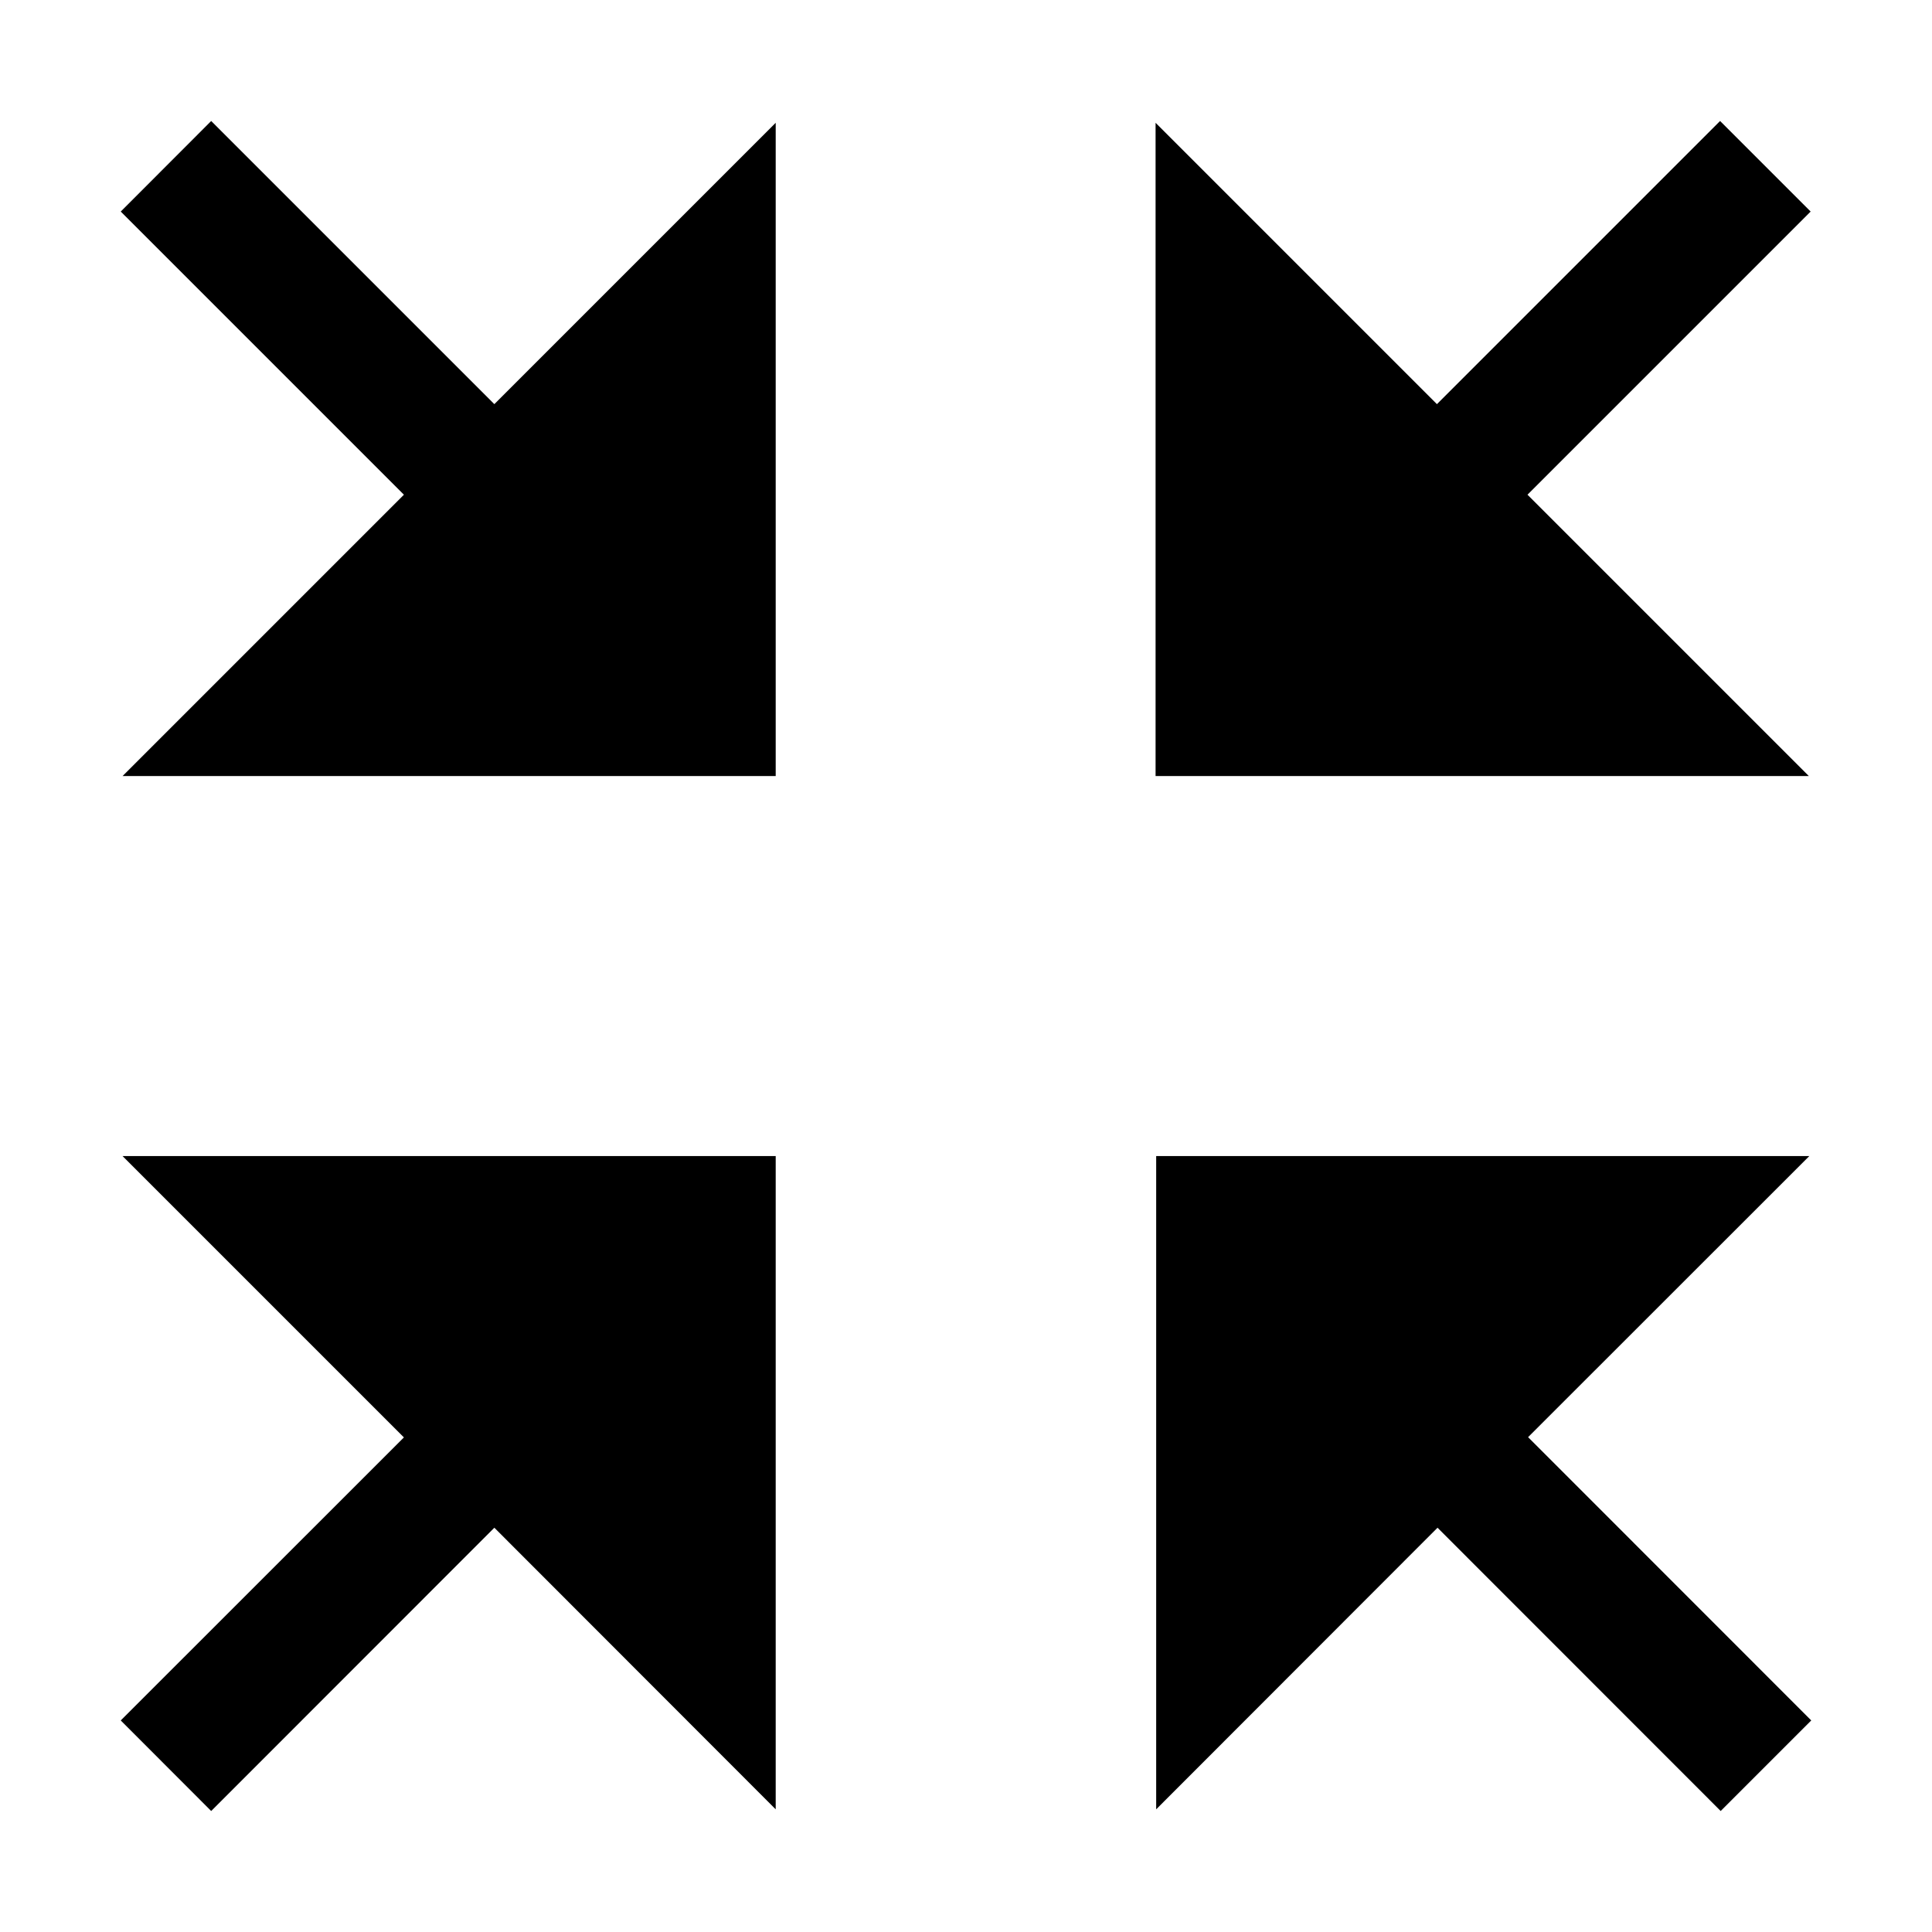 <?xml version="1.0" standalone="no"?><!DOCTYPE svg PUBLIC "-//W3C//DTD SVG 1.1//EN" "http://www.w3.org/Graphics/SVG/1.1/DTD/svg11.dtd"><svg class="icon" width="200px" height="200.00px" viewBox="0 0 1024 1024" version="1.1" xmlns="http://www.w3.org/2000/svg"><path d="M411.136 958.976 411.136 612.736 64.96 612.736 214.08 761.856 64 911.872 111.936 959.872 262.016 809.728ZM612.48 65.088 612.48 411.328 958.72 411.328 809.6 262.208 959.68 112.128 911.68 64.128 761.6 214.208ZM958.976 612.736 612.8 612.736 612.8 958.976 761.92 809.728 912 959.872 960 911.872 809.92 761.728ZM64.96 411.328 411.136 411.328 411.136 65.088 262.016 214.208 111.936 64.128 64 112.128 214.08 262.208Z" /></svg>